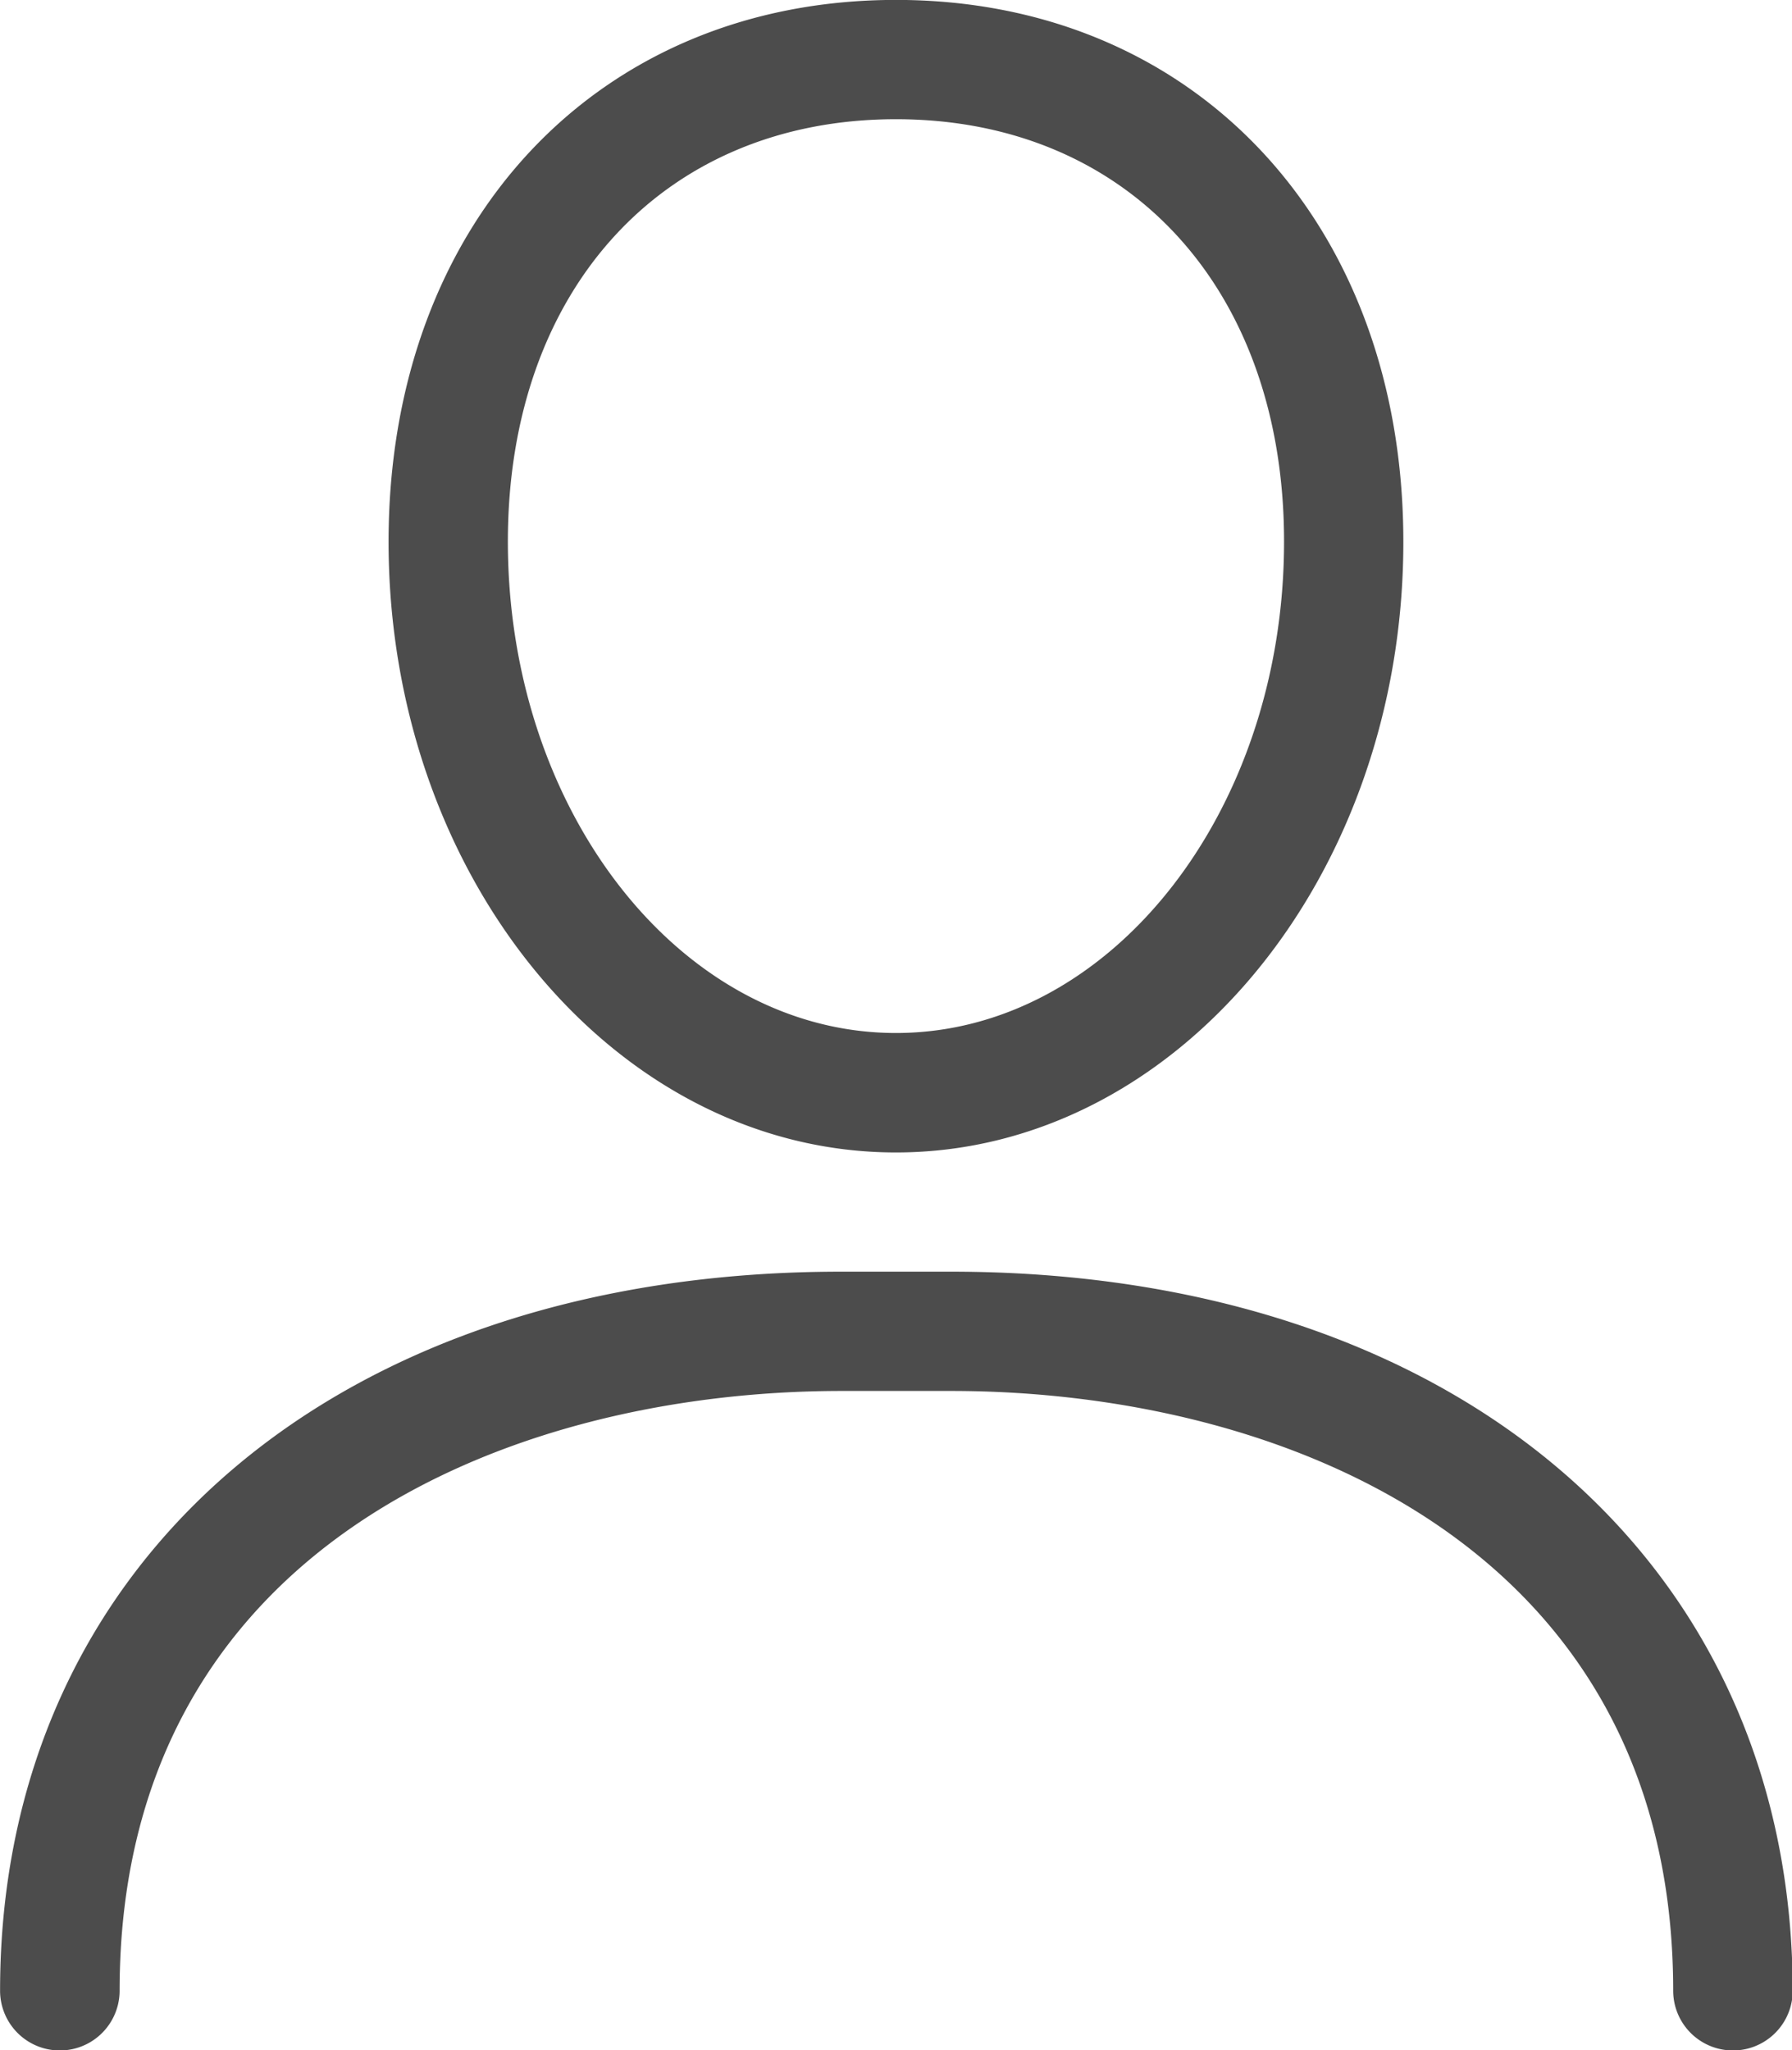 <svg xmlns="http://www.w3.org/2000/svg" width="22.487" height="25.729" viewBox="0 0 22.487 25.729">
  <path id="Path_2233" data-name="Path 2233" d="M31.189,30.076c3.511,0,6.367-3.437,6.367-7.663,0-4-2.618-6.8-6.367-6.8s-6.367,2.8-6.367,6.8C24.823,26.639,27.679,30.076,31.189,30.076Zm0-12.966c2.913,0,4.87,2.131,4.87,5.3,0,3.4-2.185,6.167-4.87,6.167s-4.87-2.767-4.87-6.167C26.319,19.241,28.276,17.11,31.189,17.11Zm.69,14.462H30.5c-6.312,0-10.553,3.626-10.553,9.023a.748.748,0,1,0,1.5,0c0-5.555,4.879-7.526,9.057-7.526h1.38c4.179,0,9.058,1.972,9.058,7.526a.748.748,0,1,0,1.5,0C42.433,35.2,38.192,31.572,31.879,31.572Z" transform="translate(-19.946 -15.614)" opacity="0.7"/>
</svg>
